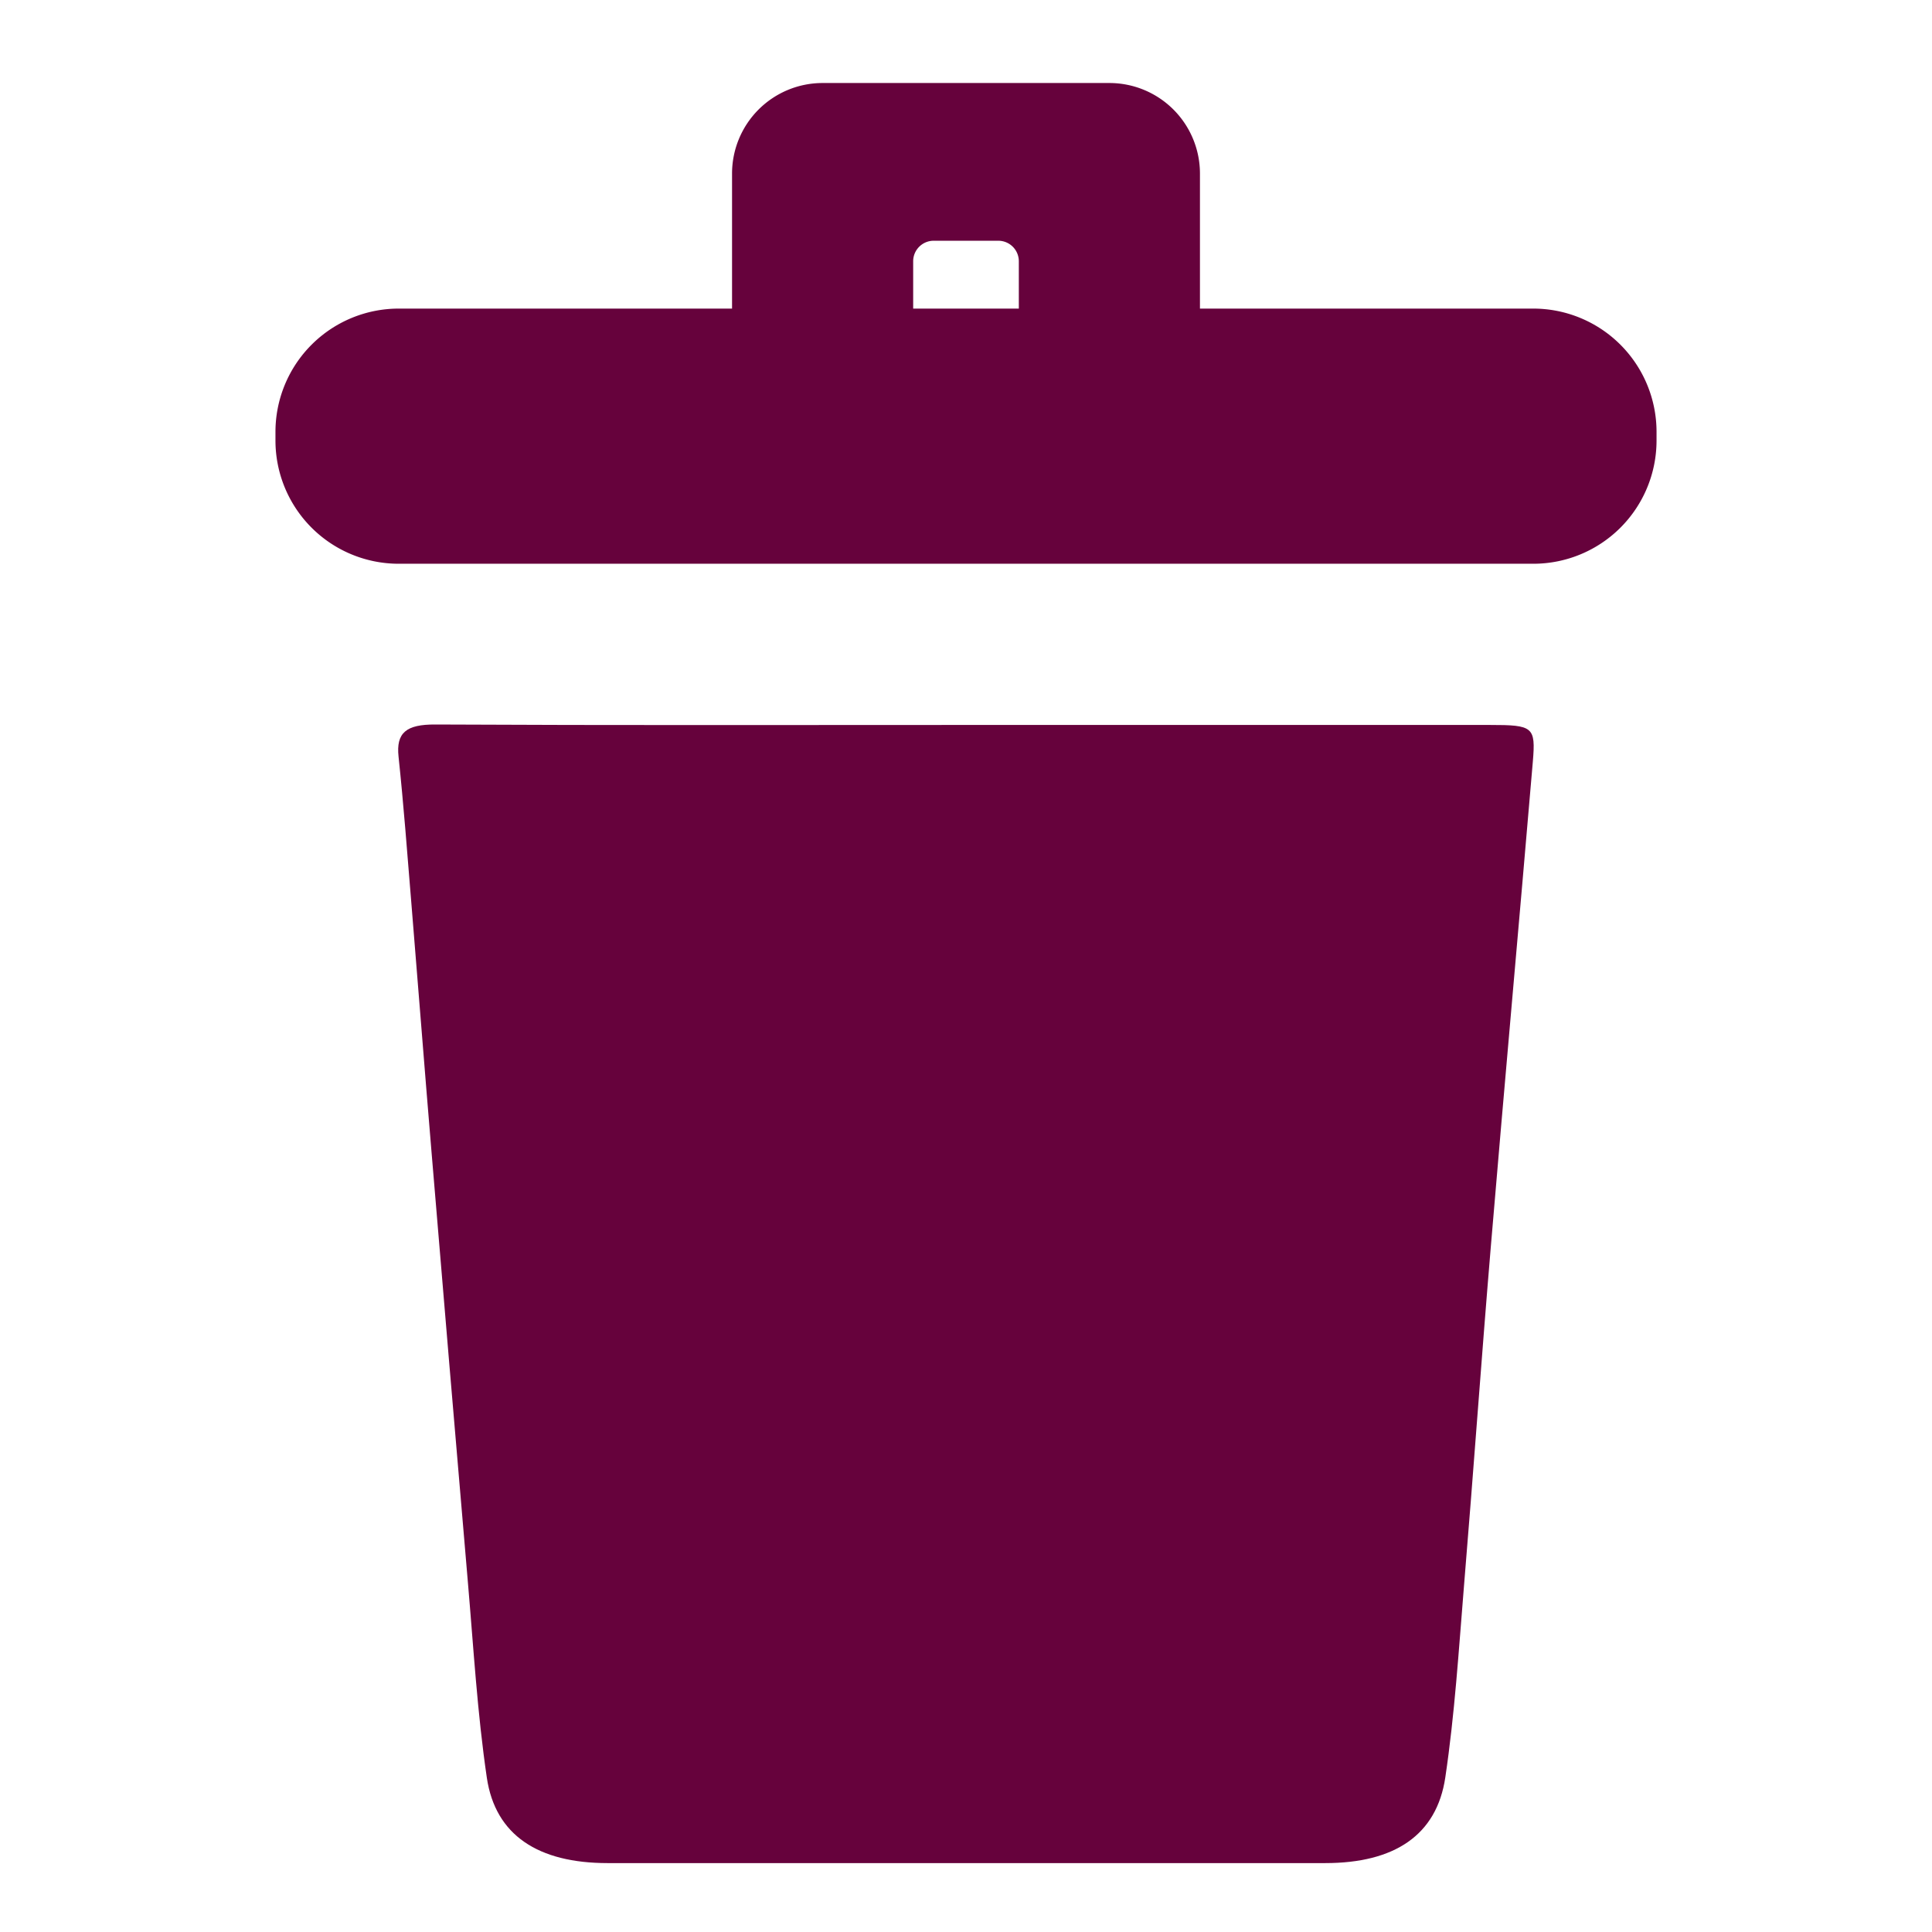 <?xml version="1.0" encoding="UTF-8" standalone="no"?>
<svg
   version="1.1"
   viewBox="0 0 256 256"
   id="svg2"
   sodipodi:docname="drkpurple_transaction_abandoned.svg"
   inkscape:version="1.3.2 (091e20e, 2023-11-25, custom)"
   xmlns:inkscape="http://www.inkscape.org/namespaces/inkscape"
   xmlns:sodipodi="http://sodipodi.sourceforge.net/DTD/sodipodi-0.dtd"
   xmlns="http://www.w3.org/2000/svg"
   xmlns:svg="http://www.w3.org/2000/svg">
  <defs
     id="defs2" />
  <sodipodi:namedview
     id="namedview2"
     pagecolor="#ffffff"
     bordercolor="#000000"
     borderopacity="0.25"
     inkscape:showpageshadow="2"
     inkscape:pageopacity="0.0"
     inkscape:pagecheckerboard="0"
     inkscape:deskcolor="#d1d1d1"
     inkscape:zoom="4.5820312"
     inkscape:cx="128.10912"
     inkscape:cy="128"
     inkscape:window-width="3440"
     inkscape:window-height="1369"
     inkscape:window-x="-8"
     inkscape:window-y="-8"
     inkscape:window-maximized="1"
     inkscape:current-layer="svg2" />
  <title
     id="title1">transaction_abandonded</title>
  <path
     d="M128.19,96.06q34.6,0,69.22,0c5.73,0,6.09.24,5.7,4.84-1.82,21.4-3.76,42.79-5.56,64.19-1.26,15-2.32,30.09-3.57,45.13-.69,8.44-1.22,16.91-2.47,25.3-1.14,7.66-6.74,11.35-15.91,11.35H80.51c-9.19,0-14.87-3.69-16-11.3-1.27-8.62-1.77-17.32-2.52-26q-2.44-28.45-4.81-56.91c-.93-11.11-1.79-22.22-2.7-33.32-.52-6.36-1-12.73-1.67-19.08-.34-3.16,1-4.28,4.87-4.26C81.2,96.12,104.69,96.06,128.19,96.06Z"
     id="path1"
     style="fill:#66023c;fill-opacity:1" />
  <path
     d="M203.17,40.89H159V23a12,12,0,0,0-12-12H109A12,12,0,0,0,97,23V40.89H52.83A16.34,16.34,0,0,0,36.5,57.23v1.14A16.33,16.33,0,0,0,52.83,74.7H203.17A16.33,16.33,0,0,0,219.5,58.37V57.23A16.34,16.34,0,0,0,203.17,40.89Zm-68.17,0H121V34.61a2.72,2.72,0,0,1,2.71-2.71h8.58A2.72,2.72,0,0,1,135,34.61Z"
     id="path2"
     style="fill:#66023c;fill-opacity:1" />
</svg>
